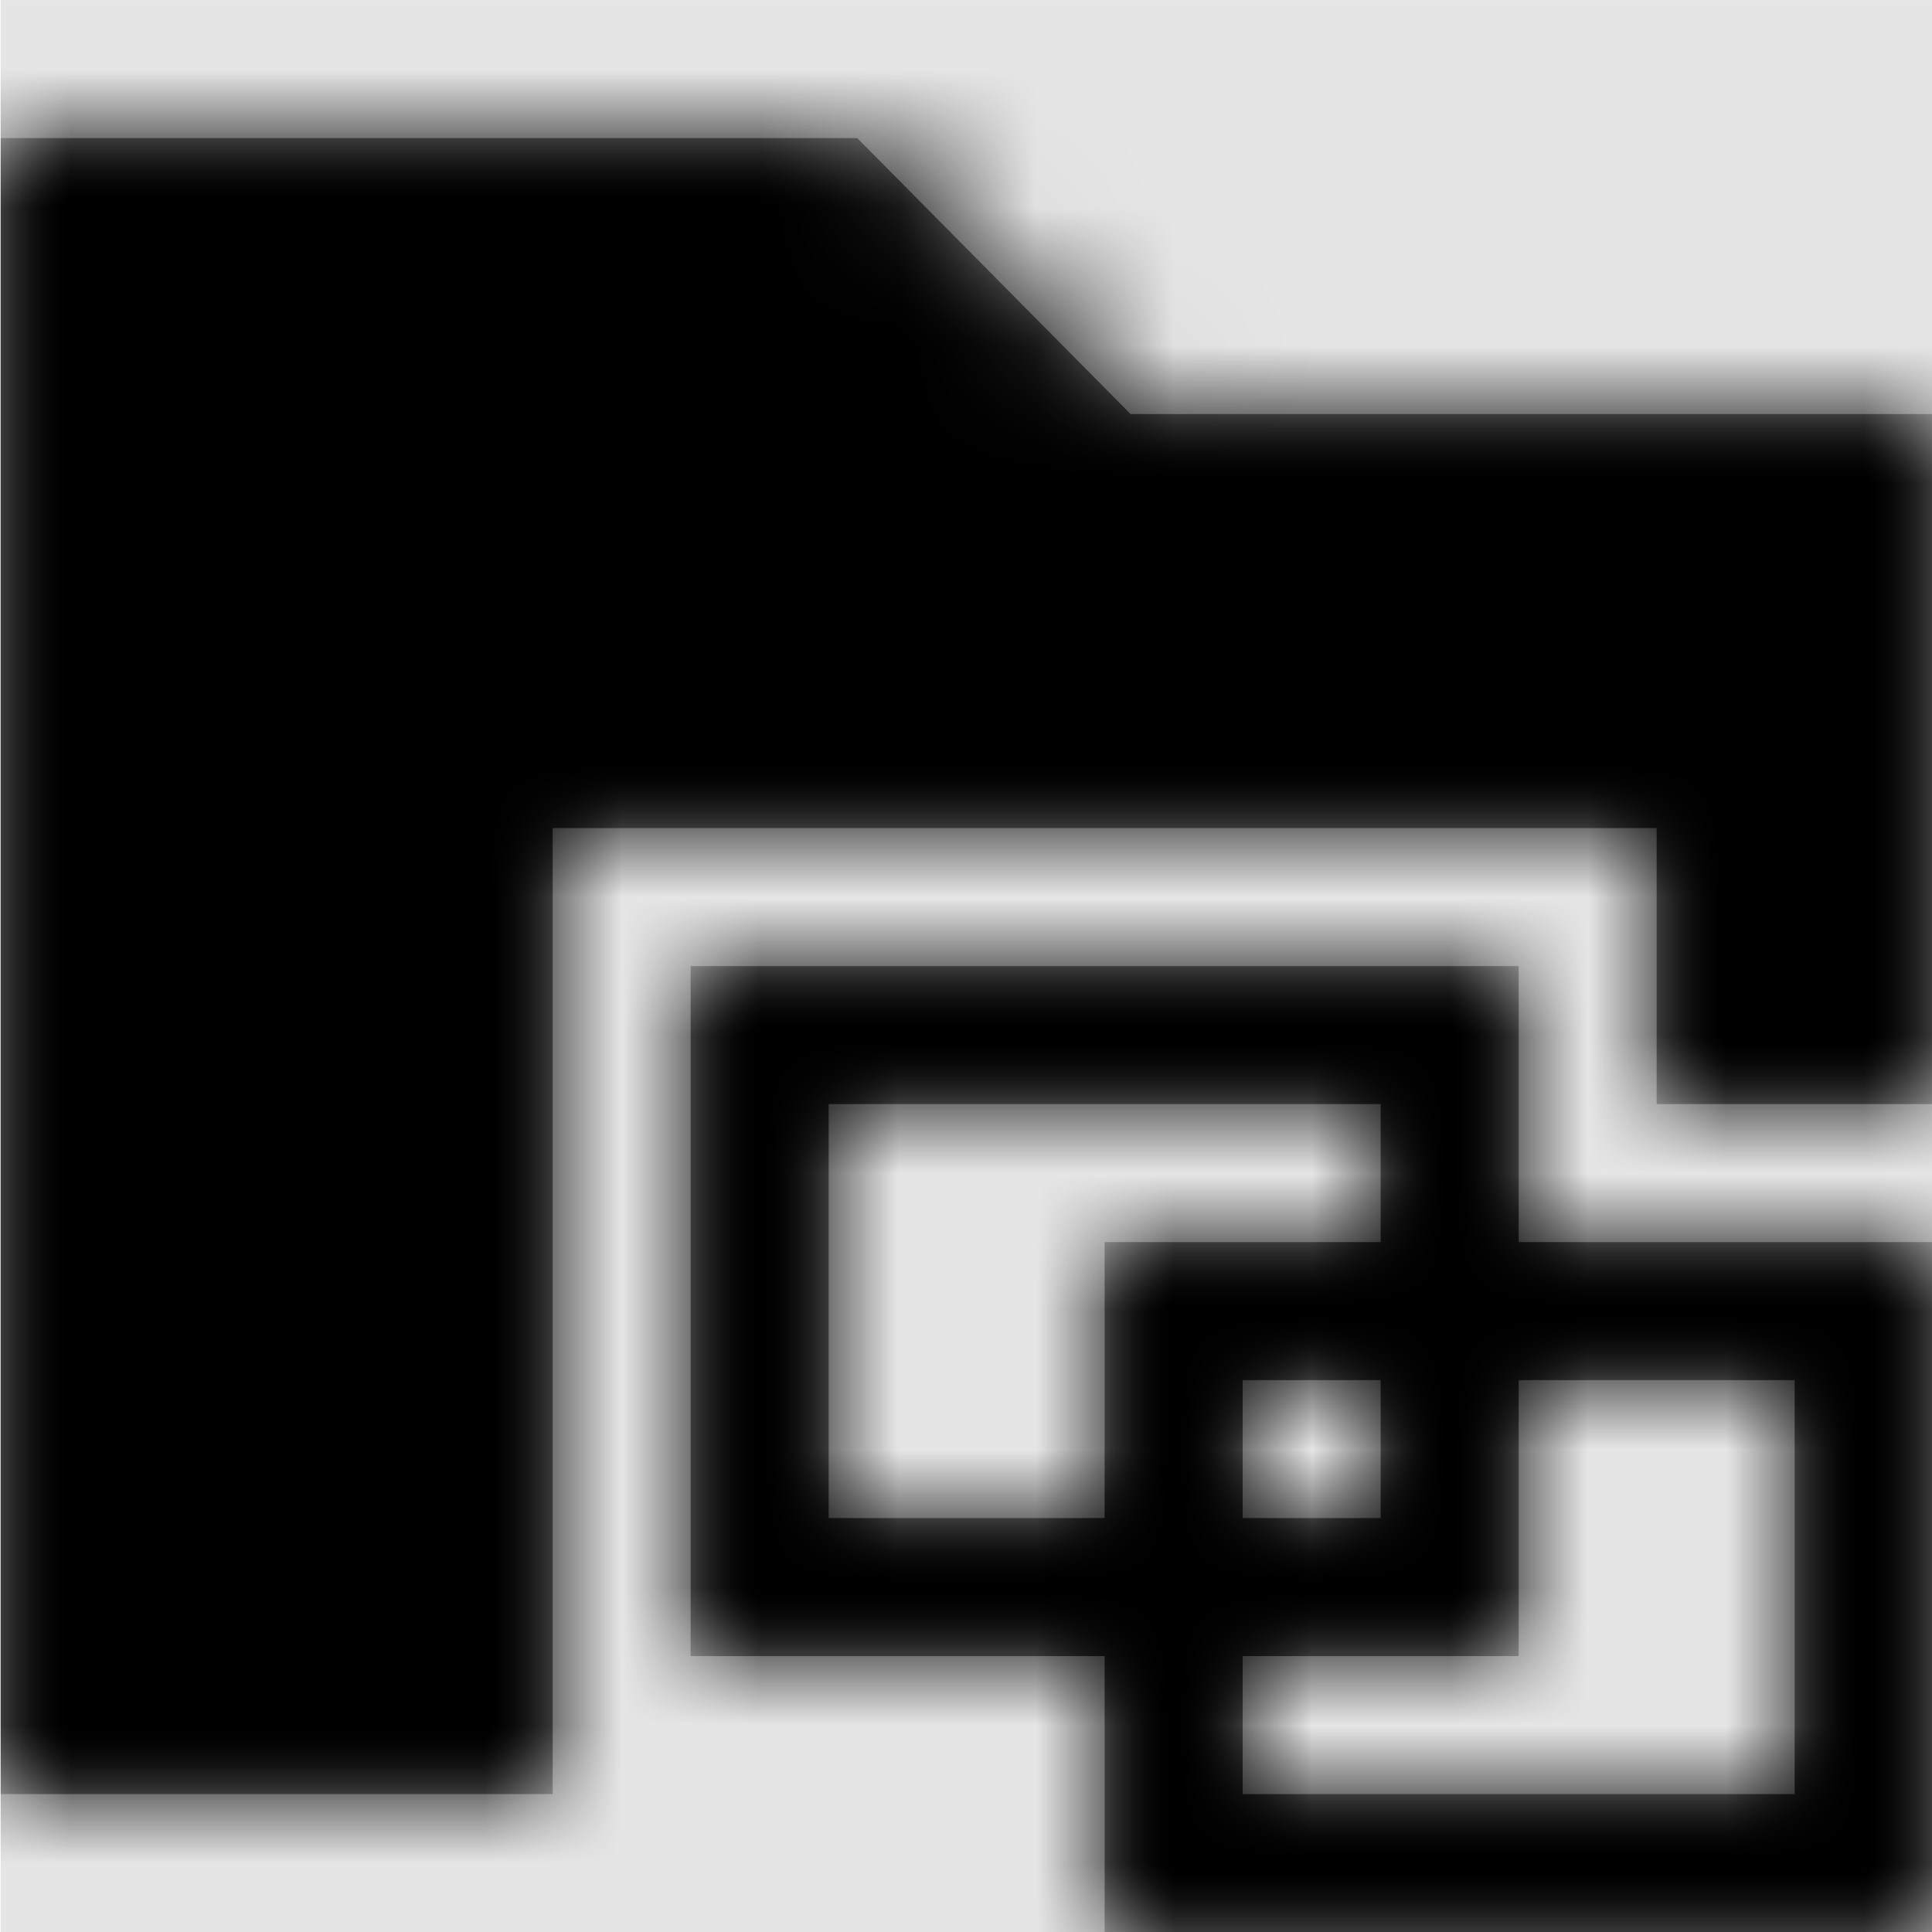 <svg width="1000" height="1000" viewBox="0 0 1000 1000" version="1.1" xmlns="http://www.w3.org/2000/svg" xmlns:xlink="http://www.w3.org/1999/xlink">
<title>folder-query</title>
<desc>Created using Figma</desc>
<g id="Canvas" transform="matrix(71.429 0 0 71.429 -62642.9 -7571.43)">
<rect x="877" y="106" width="14" height="14" fill="#E5E5E5"/>
<g id="folder-query">
<mask id="mask0_outline" mask-type="alpha">
<g id="Mask">
<use xlink:href="#path0_fill" transform="translate(877 107)" fill="#FFFFFF"/>
</g>
</mask>
<g id="Mask" mask="url(#mask0_outline)">
<use xlink:href="#path0_fill" transform="translate(877 107)"/>
</g>
<g id="&#226;&#134;&#170;&#240;&#159;&#142;&#168;Color" mask="url(#mask0_outline)">
<g id="Rectangle 3">
<use xlink:href="#path1_fill" transform="translate(877 106)"/>
</g>
</g>
</g>
</g>
<defs>
<path id="path0_fill" fill-rule="evenodd" d="M 4 5L 4 12L 0 12L 0 0L 6.207 0L 8.188 2L 14 2L 14 7L 12 7L 12 5L 4 5ZM 14 8L 14 13L 8 13L 8 11L 5 11L 5 6L 11 6L 11 8L 14 8ZM 8 8L 8 10L 6 10L 6 7L 10 7L 10 8L 8 8ZM 9 9L 9 10L 10 10L 10 9L 9 9ZM 11 9L 13 9L 13 12L 9 12L 9 11L 11 11L 11 9Z"/>
<path id="path1_fill" fill-rule="evenodd" d="M 0 0L 14 0L 14 14L 0 14L 0 0Z"/>
</defs>
</svg>
